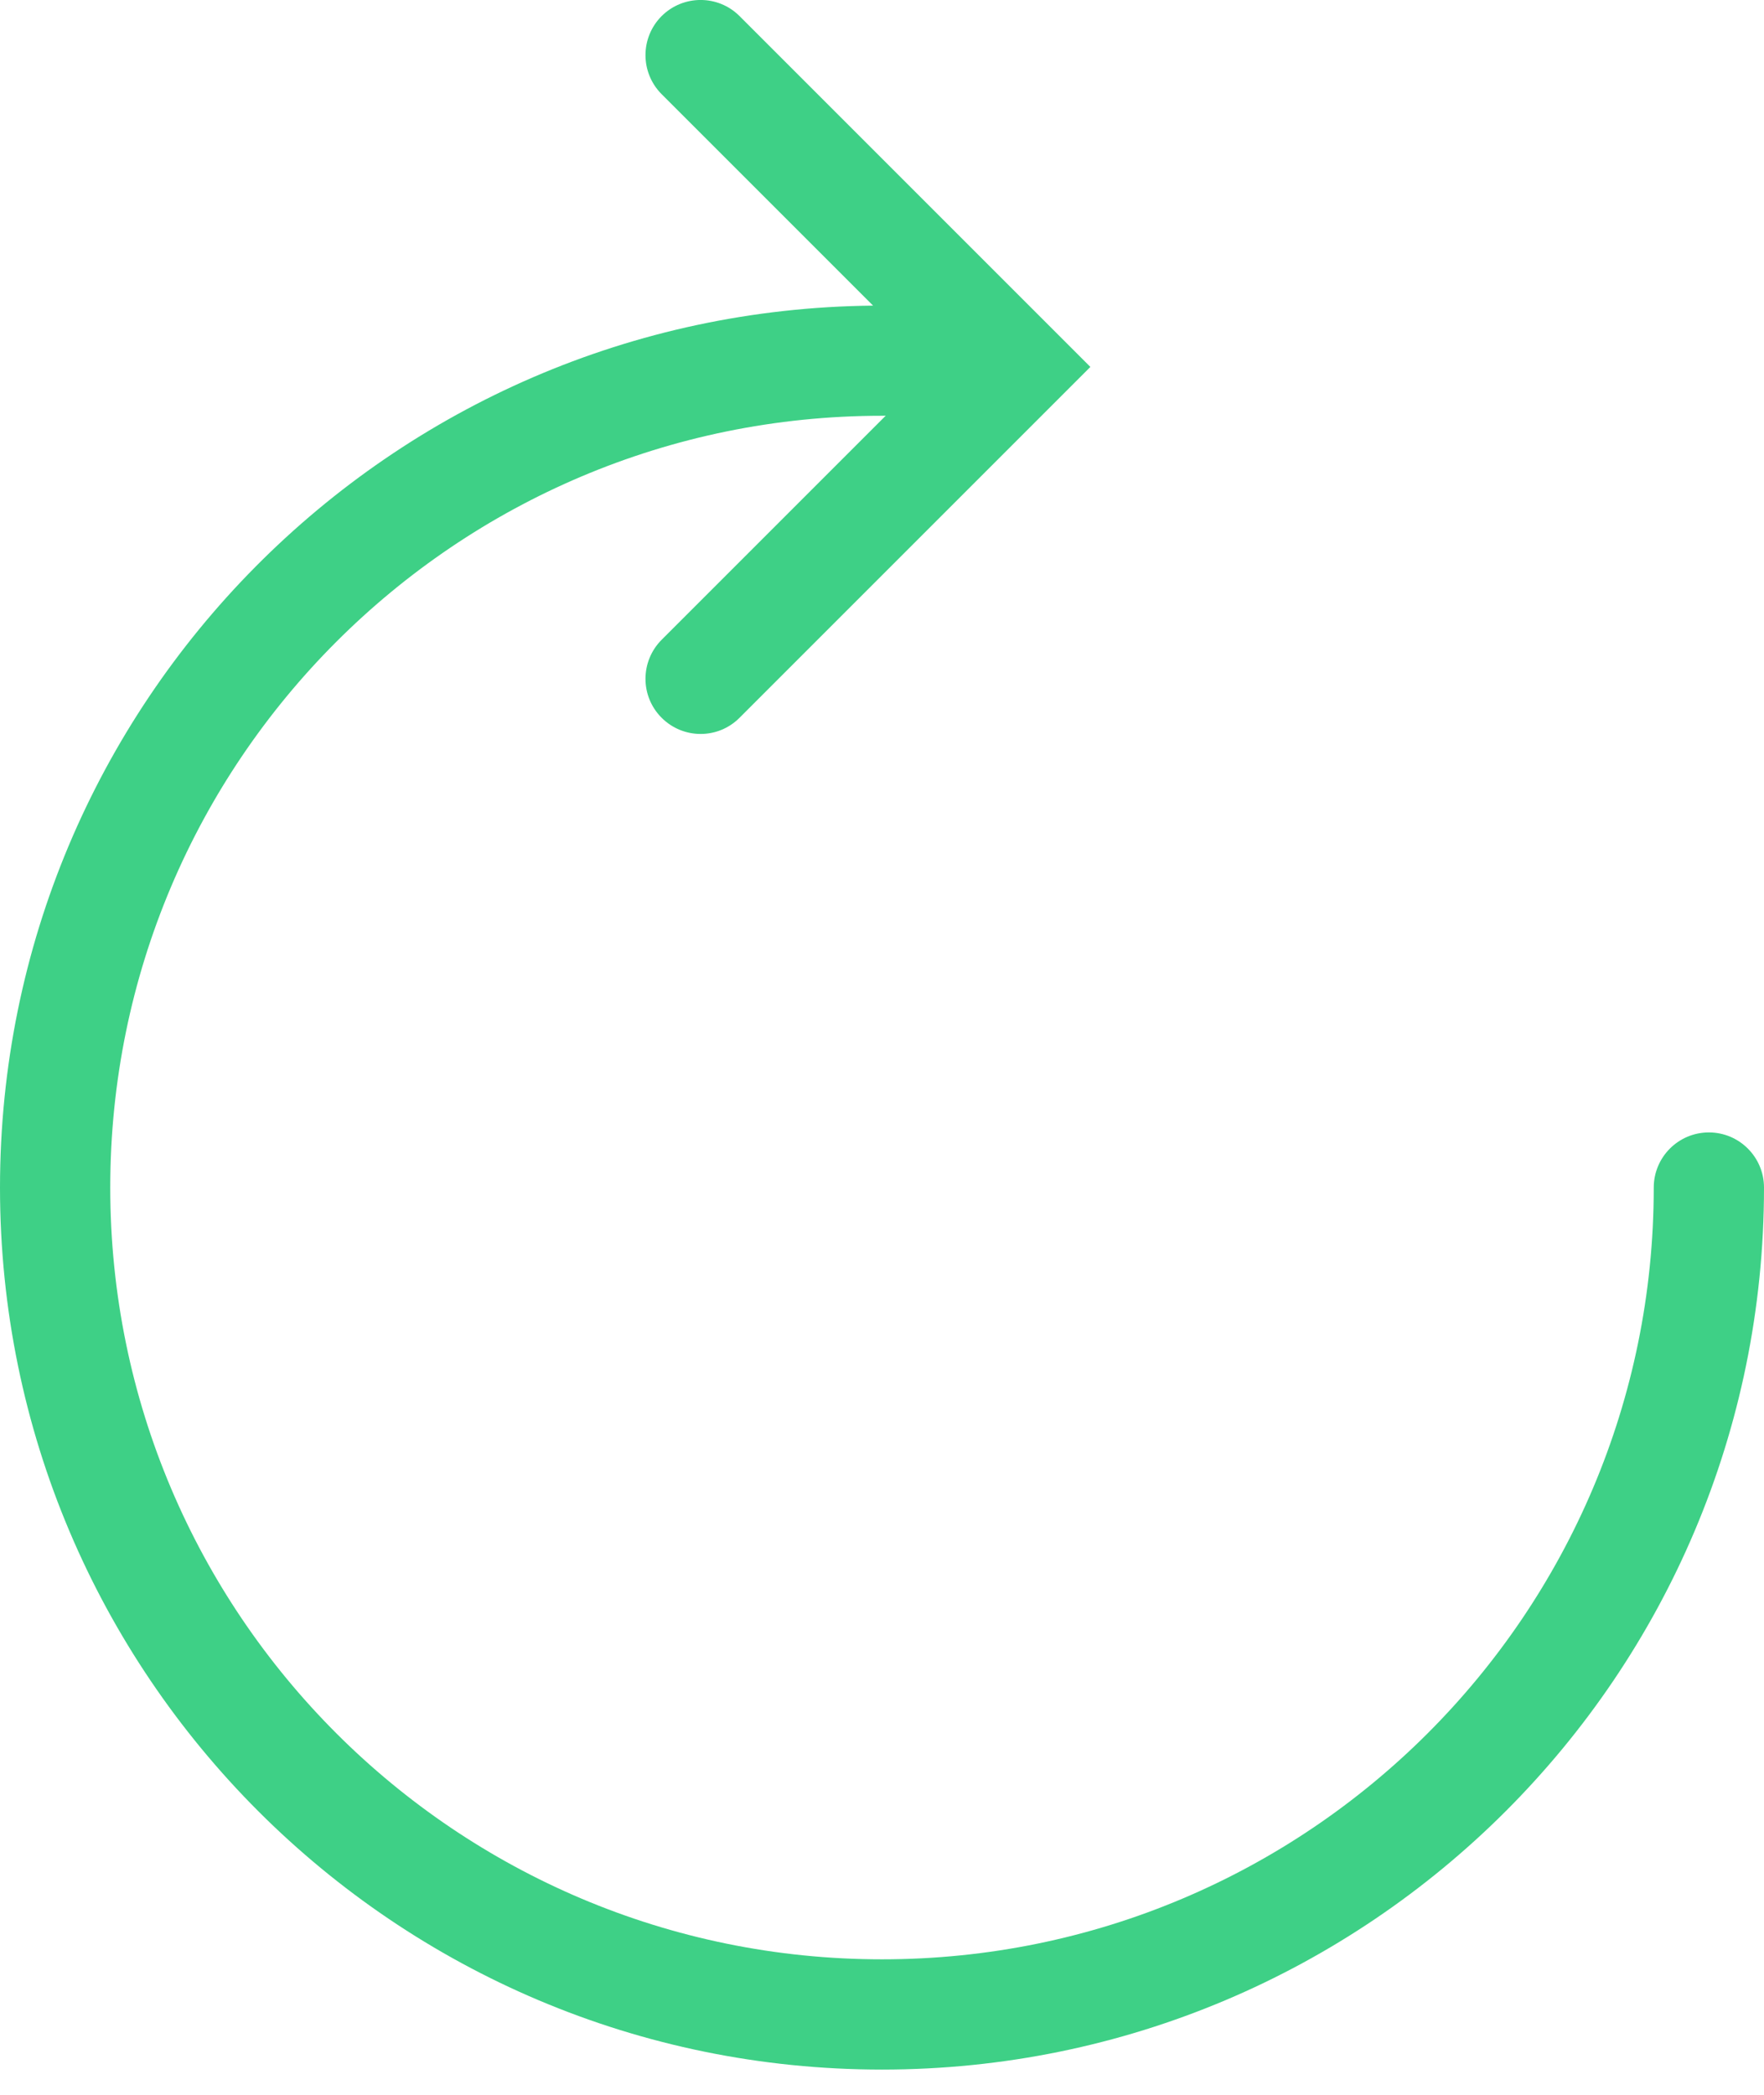 <?xml version="1.0" encoding="UTF-8" standalone="no"?>
<svg width="16px" height="19px" viewBox="0 0 16 19" version="1.1" xmlns="http://www.w3.org/2000/svg" xmlns:xlink="http://www.w3.org/1999/xlink">
    <!-- Generator: Sketch 44.1 (41455) - http://www.bohemiancoding.com/sketch -->
    <title>i-1</title>
    <desc>Created with Sketch.</desc>
    <defs></defs>
    <g id="Page-3" stroke="none" stroke-width="1" fill="none" fill-rule="evenodd">
        <g id="01-患者列表-1" transform="translate(-1247, -70)" fill-rule="nonzero" fill="#3ED086">
            <path d="M1255.034,73.77 C1255.023,73.771 1255.012,73.771 1255,73.771 C1251.134,73.771 1248,76.905 1248,80.771 C1248,84.637 1251.134,87.771 1255,87.771 C1258.866,87.771 1262,84.637 1262,80.771 C1262,80.495 1262.224,80.271 1262.5,80.271 C1262.776,80.271 1263,80.495 1263,80.771 C1263,85.19 1259.418,88.771 1255,88.771 C1250.582,88.771 1247,85.19 1247,80.771 C1247,76.38 1250.538,72.815 1254.919,72.772 L1253.001,70.854 C1252.806,70.658 1252.806,70.342 1253.001,70.146 C1253.197,69.951 1253.513,69.951 1253.708,70.146 L1256.89,73.328 L1253.708,76.51 C1253.513,76.706 1253.197,76.706 1253.001,76.51 C1252.806,76.315 1252.806,75.999 1253.001,75.803 L1255.034,73.77 Z" id="i-1"></path>
        </g>
    </g>
</svg>